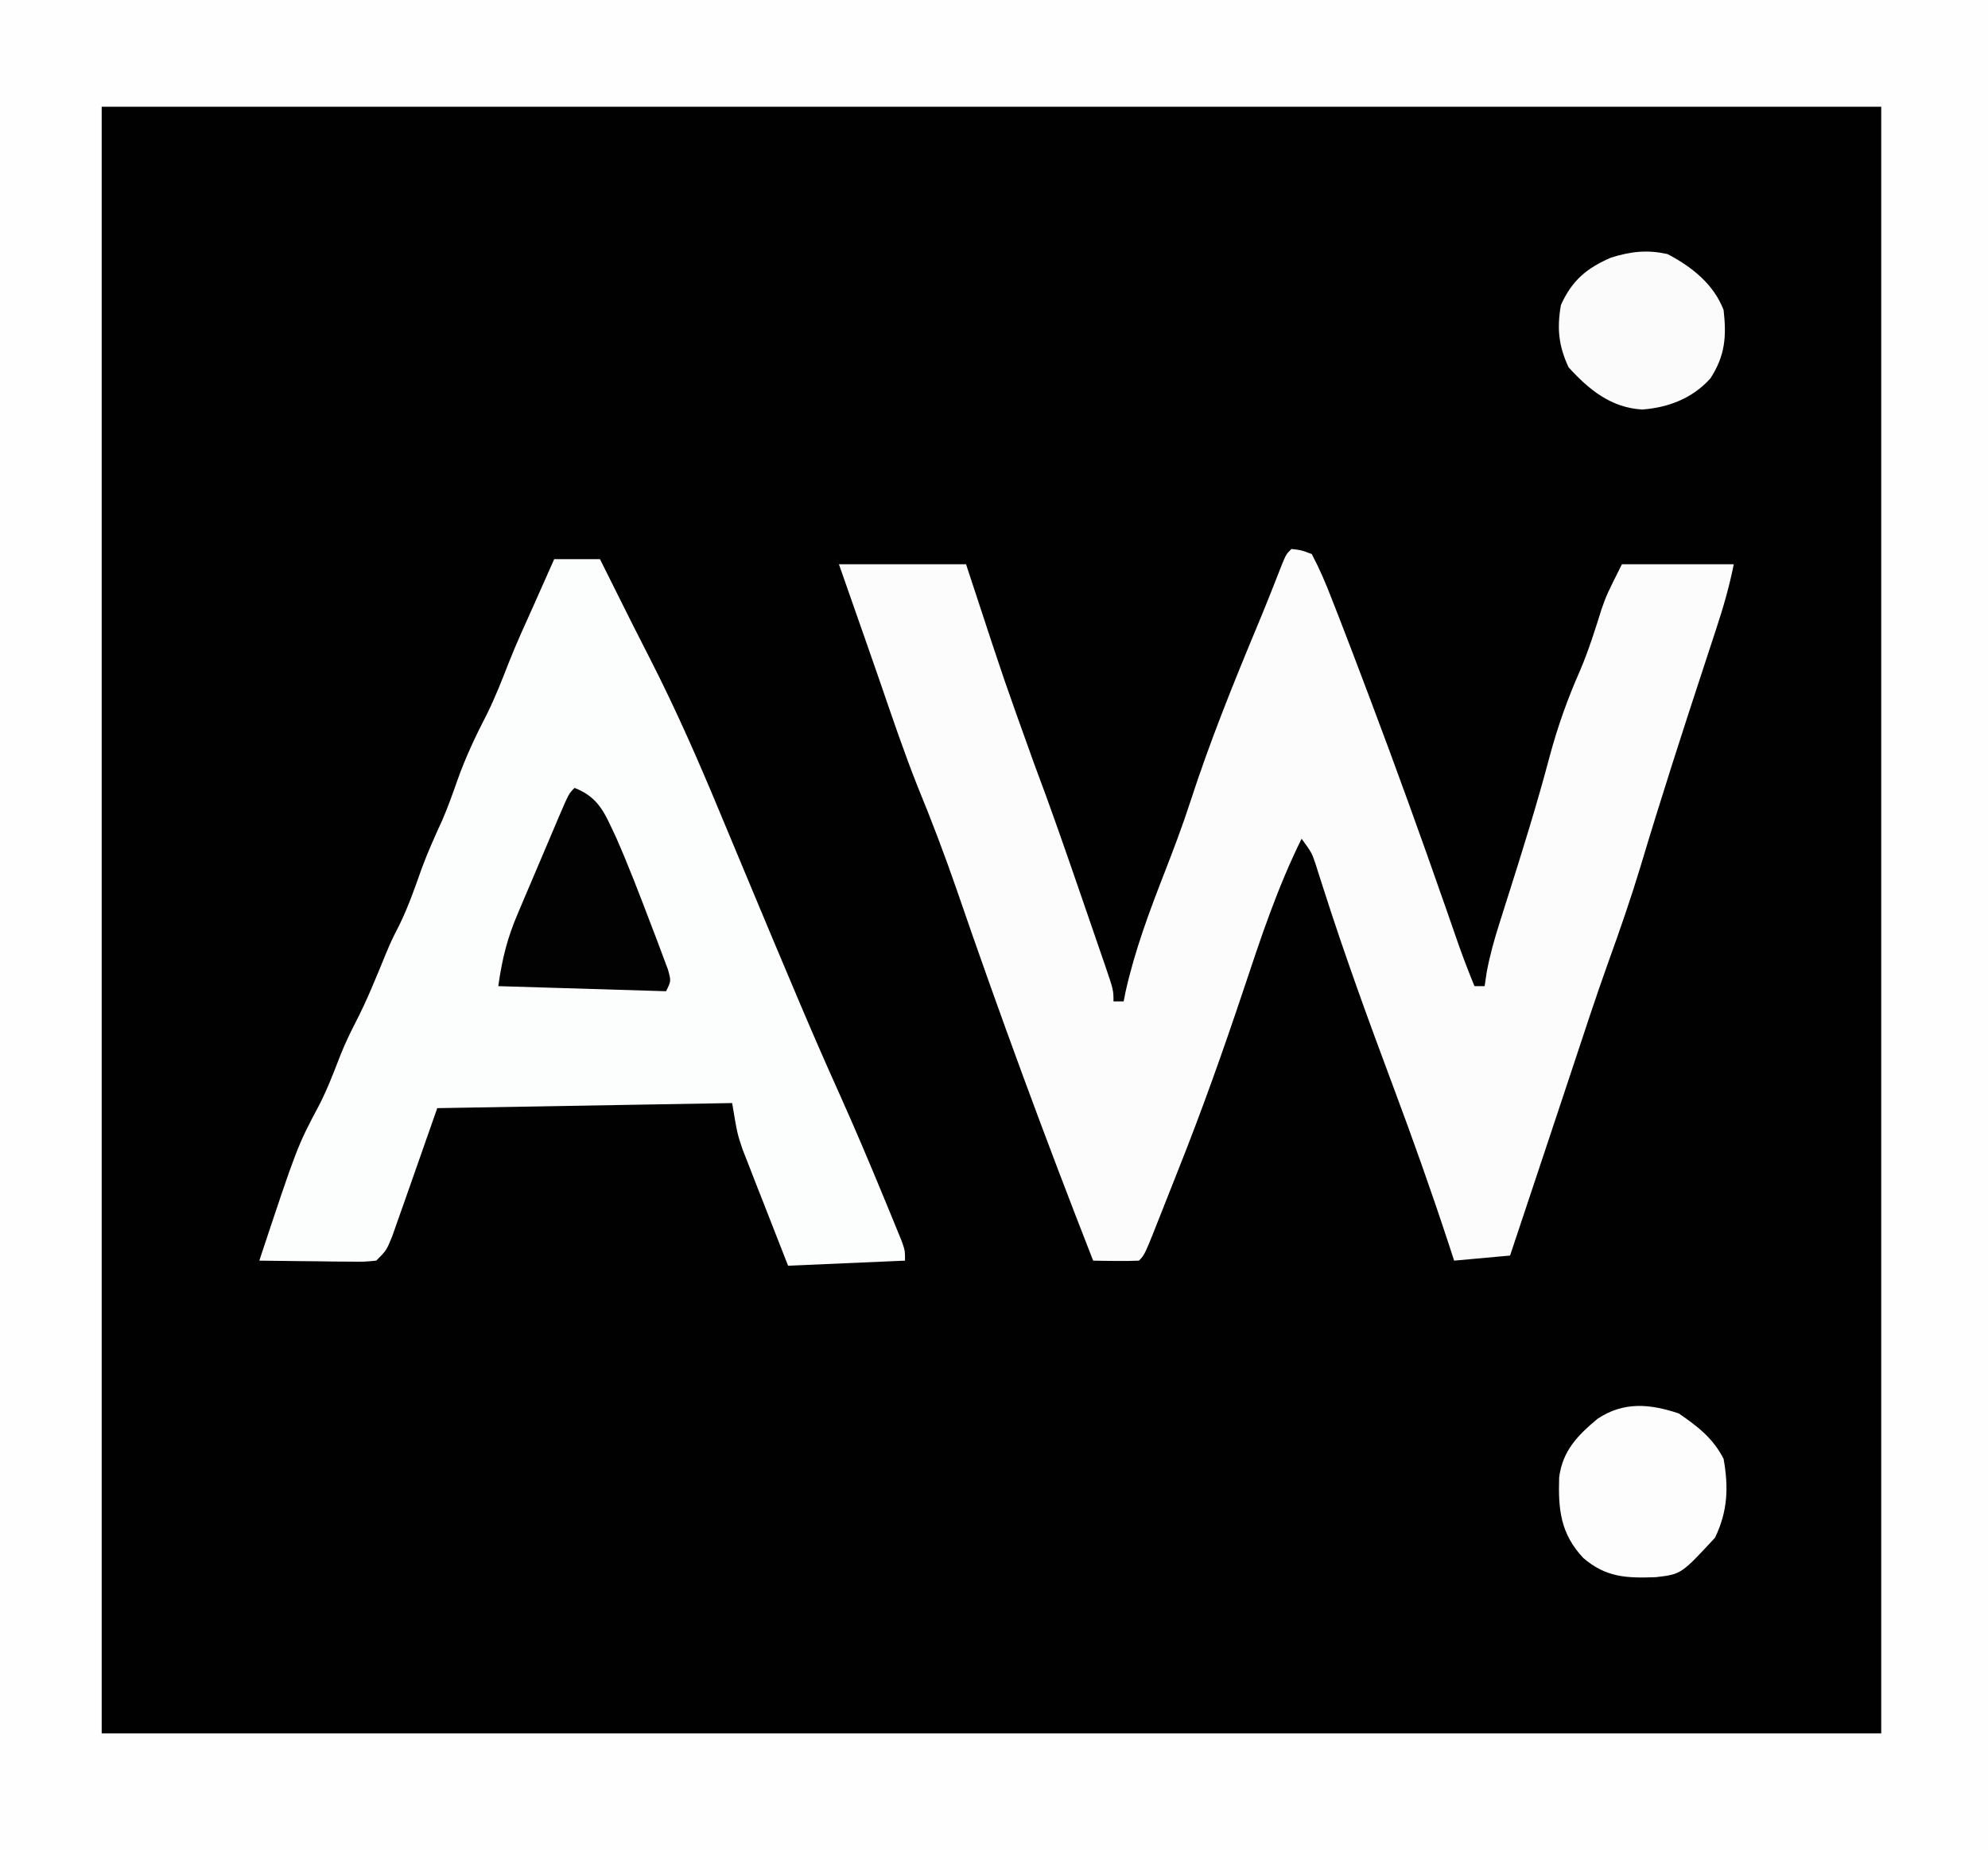 <?xml version="1.0" encoding="UTF-8"?>
<svg version="1.1" xmlns="http://www.w3.org/2000/svg" width="391" height="364">
<rect width="100%" height="100%" fill="#808080" stroke="none"/>
<path d="M0 0 C129.03 0 258.06 0 391 0 C391 120.12 391 240.24 391 364 C261.97 364 132.94 364 0 364 C0 243.88 0 123.76 0 0 Z " fill="#010101" transform="translate(0,0)"/>
<path d="M0 0 C129.03 0 258.06 0 391 0 C391 120.12 391 240.24 391 364 C261.97 364 132.94 364 0 364 C0 243.88 0 123.76 0 0 Z M20 21 C20 126.6 20 232.2 20 341 C135.5 341 251 341 370 341 C370 235.4 370 129.8 370 21 C254.5 21 139 21 20 21 Z " fill="#FEFEFE" transform="translate(0,0)"/>
<path d="M0 0 C1.947 0.219 1.947 0.219 4 1 C5.576 3.994 6.796 6.848 8 10 C8.473 11.208 8.946 12.415 9.434 13.66 C11.153 18.074 12.828 22.505 14.5 26.938 C14.954 28.138 14.954 28.138 15.418 29.363 C20.557 42.959 25.481 56.624 30.268 70.347 C30.505 71.029 30.743 71.711 30.988 72.413 C31.625 74.241 32.259 76.07 32.894 77.898 C33.867 80.628 34.901 83.318 36 86 C36.66 86 37.32 86 38 86 C38.126 85.14 38.252 84.28 38.382 83.394 C38.992 80.044 39.859 76.946 40.891 73.703 C41.268 72.506 41.645 71.308 42.034 70.074 C42.233 69.449 42.431 68.825 42.636 68.181 C45.509 59.144 48.32 50.106 50.75 40.938 C52.334 35.009 54.322 29.425 56.809 23.812 C58.472 19.886 59.741 15.858 61.008 11.789 C62 9 62 9 65 3 C72.26 3 79.52 3 87 3 C86.126 7.368 84.952 11.455 83.559 15.668 C83.315 16.412 83.072 17.156 82.821 17.923 C82.299 19.518 81.777 21.112 81.253 22.706 C76.919 35.896 72.656 49.1 68.676 62.401 C66.762 68.738 64.608 74.957 62.359 81.182 C59.796 88.326 57.45 95.546 55.062 102.75 C54.558 104.268 54.054 105.787 53.549 107.305 C52.545 110.325 51.542 113.345 50.54 116.365 C48.034 123.913 45.516 131.456 43 139 C39.37 139.33 35.74 139.66 32 140 C31.647 138.917 31.293 137.833 30.929 136.717 C27.512 126.314 23.855 116.024 20.02 105.768 C15.201 92.878 10.497 79.979 6.309 66.867 C6.027 65.989 5.744 65.111 5.453 64.207 C5.218 63.459 4.982 62.711 4.739 61.941 C3.978 59.726 3.978 59.726 2 57 C-2.73 66.539 -6.019 76.486 -9.375 86.562 C-13.353 98.478 -17.531 110.261 -22.178 121.934 C-23.329 124.827 -24.469 127.724 -25.61 130.621 C-28.855 138.855 -28.855 138.855 -30 140 C-31.519 140.072 -33.042 140.084 -34.562 140.062 C-35.389 140.053 -36.215 140.044 -37.066 140.035 C-37.704 140.024 -38.343 140.012 -39 140 C-48.455 115.847 -57.412 91.575 -65.832 67.039 C-68.209 60.157 -70.774 53.41 -73.543 46.676 C-76.285 39.757 -78.655 32.704 -81.078 25.668 C-82.683 21.024 -84.312 16.387 -85.938 11.75 C-86.948 8.863 -87.959 5.975 -89 3 C-80.75 3 -72.5 3 -64 3 C-63.359 4.945 -62.719 6.89 -62.059 8.895 C-56.574 25.622 -56.574 25.622 -50.625 42.188 C-47.387 50.778 -44.384 59.448 -41.399 68.129 C-40.843 69.746 -40.286 71.363 -39.728 72.98 C-38.941 75.257 -38.159 77.537 -37.379 79.816 C-37.139 80.511 -36.898 81.206 -36.651 81.922 C-35 86.77 -35 86.77 -35 89 C-34.34 89 -33.68 89 -33 89 C-32.814 88.066 -32.814 88.066 -32.625 87.113 C-30.814 78.999 -27.989 71.451 -24.979 63.715 C-23.171 59.068 -21.414 54.433 -19.875 49.688 C-16.04 37.863 -11.387 26.352 -6.609 14.883 C-4.926 10.839 -3.313 6.77 -1.727 2.688 C-1 1 -1 1 0 0 Z " fill="#FCFCFC" transform="translate(254,108)"/>
<path d="M0 0 C2.97 0 5.94 0 9 0 C14.469 10.938 14.469 10.938 15.62 13.251 C16.666 15.335 17.726 17.413 18.792 19.487 C23.96 29.592 28.47 39.892 32.812 50.375 C33.512 52.051 34.212 53.726 34.912 55.401 C36.301 58.725 37.688 62.05 39.073 65.376 C41.696 71.675 44.343 77.965 47 84.25 C47.661 85.815 47.661 85.815 48.335 87.411 C50.867 93.387 53.463 99.33 56.125 105.25 C59.21 112.115 62.136 119.04 65 126 C65.398 126.963 65.797 127.927 66.208 128.919 C66.572 129.812 66.937 130.705 67.312 131.625 C67.639 132.422 67.965 133.218 68.301 134.039 C69 136 69 136 69 138 C61.41 138.33 53.82 138.66 46 139 C44.347 134.794 42.702 130.586 41.062 126.375 C40.594 125.185 40.125 123.995 39.643 122.77 C39.195 121.616 38.747 120.462 38.285 119.273 C37.871 118.216 37.458 117.158 37.031 116.068 C36 113 36 113 35 107 C6.29 107.495 6.29 107.495 -23 108 C-26.207 117.123 -26.207 117.123 -29.402 126.25 C-29.803 127.381 -30.204 128.513 -30.617 129.68 C-31.23 131.424 -31.23 131.424 -31.855 133.203 C-33 136 -33 136 -35 138 C-37.338 138.227 -37.338 138.227 -40.227 138.195 C-41.773 138.186 -41.773 138.186 -43.352 138.176 C-44.972 138.151 -44.972 138.151 -46.625 138.125 C-47.713 138.116 -48.801 138.107 -49.922 138.098 C-52.615 138.074 -55.307 138.041 -58 138 C-50.544 115.526 -50.544 115.526 -46.152 107.262 C-44.516 104.051 -43.264 100.716 -41.961 97.359 C-41.087 95.214 -40.125 93.182 -39.062 91.125 C-36.818 86.778 -35.009 82.271 -33.156 77.746 C-32 75 -32 75 -30.438 71.938 C-28.665 68.316 -27.383 64.589 -26.035 60.793 C-24.835 57.555 -23.433 54.446 -21.996 51.309 C-20.897 48.761 -19.977 46.182 -19.062 43.562 C-17.439 38.992 -15.449 34.771 -13.223 30.469 C-11.602 27.197 -10.288 23.838 -8.965 20.438 C-7.434 16.569 -5.711 12.791 -4 9 C-3.249 7.313 -2.499 5.625 -1.75 3.938 C-1.173 2.638 -0.595 1.339 0 0 Z " fill="#FCFDFD" transform="translate(109,110)"/>
<path d="M0 0 C3.738 2.575 6.713 4.839 8.812 8.938 C9.809 14.571 9.618 19.266 7.125 24.438 C0.473 31.629 0.473 31.629 -4.543 32.211 C-10.311 32.418 -14.341 32.27 -18.816 28.406 C-23.275 23.63 -23.736 18.854 -23.531 12.555 C-22.842 7.307 -19.897 4.325 -16 1.062 C-10.83 -2.377 -5.702 -1.901 0 0 Z " fill="#FDFDFD" transform="translate(330.188,278.062)"/>
<path d="M0 0 C4.933 1.914 6.018 5.217 8.203 9.812 C10.635 15.341 12.788 20.982 14.938 26.625 C15.352 27.705 15.766 28.785 16.192 29.897 C16.571 30.913 16.95 31.93 17.34 32.977 C17.856 34.354 17.856 34.354 18.383 35.76 C19 38 19 38 18 40 C7.11 39.67 -3.78 39.34 -15 39 C-14.22 33.538 -13.221 29.492 -11.094 24.57 C-10.809 23.895 -10.524 23.219 -10.231 22.522 C-9.633 21.107 -9.031 19.694 -8.425 18.282 C-7.495 16.114 -6.577 13.94 -5.66 11.766 C-5.076 10.388 -4.492 9.01 -3.906 7.633 C-3.63 6.982 -3.354 6.331 -3.07 5.66 C-1.118 1.118 -1.118 1.118 0 0 Z " fill="#020202" transform="translate(113,155)"/>
<path d="M0 0 C4.744 2.488 9.059 5.904 11 11 C11.592 16.24 11.296 19.987 8.391 24.457 C4.878 28.354 0.171 30.176 -5 30.562 C-11.152 30.211 -15.495 26.656 -19.5 22.25 C-21.467 17.989 -21.795 14.613 -21 10 C-18.808 5.16 -15.964 2.786 -11.207 0.703 C-7.336 -0.53 -3.983 -0.923 0 0 Z " fill="#FBFBFC" transform="translate(328,50)"/>
</svg>
